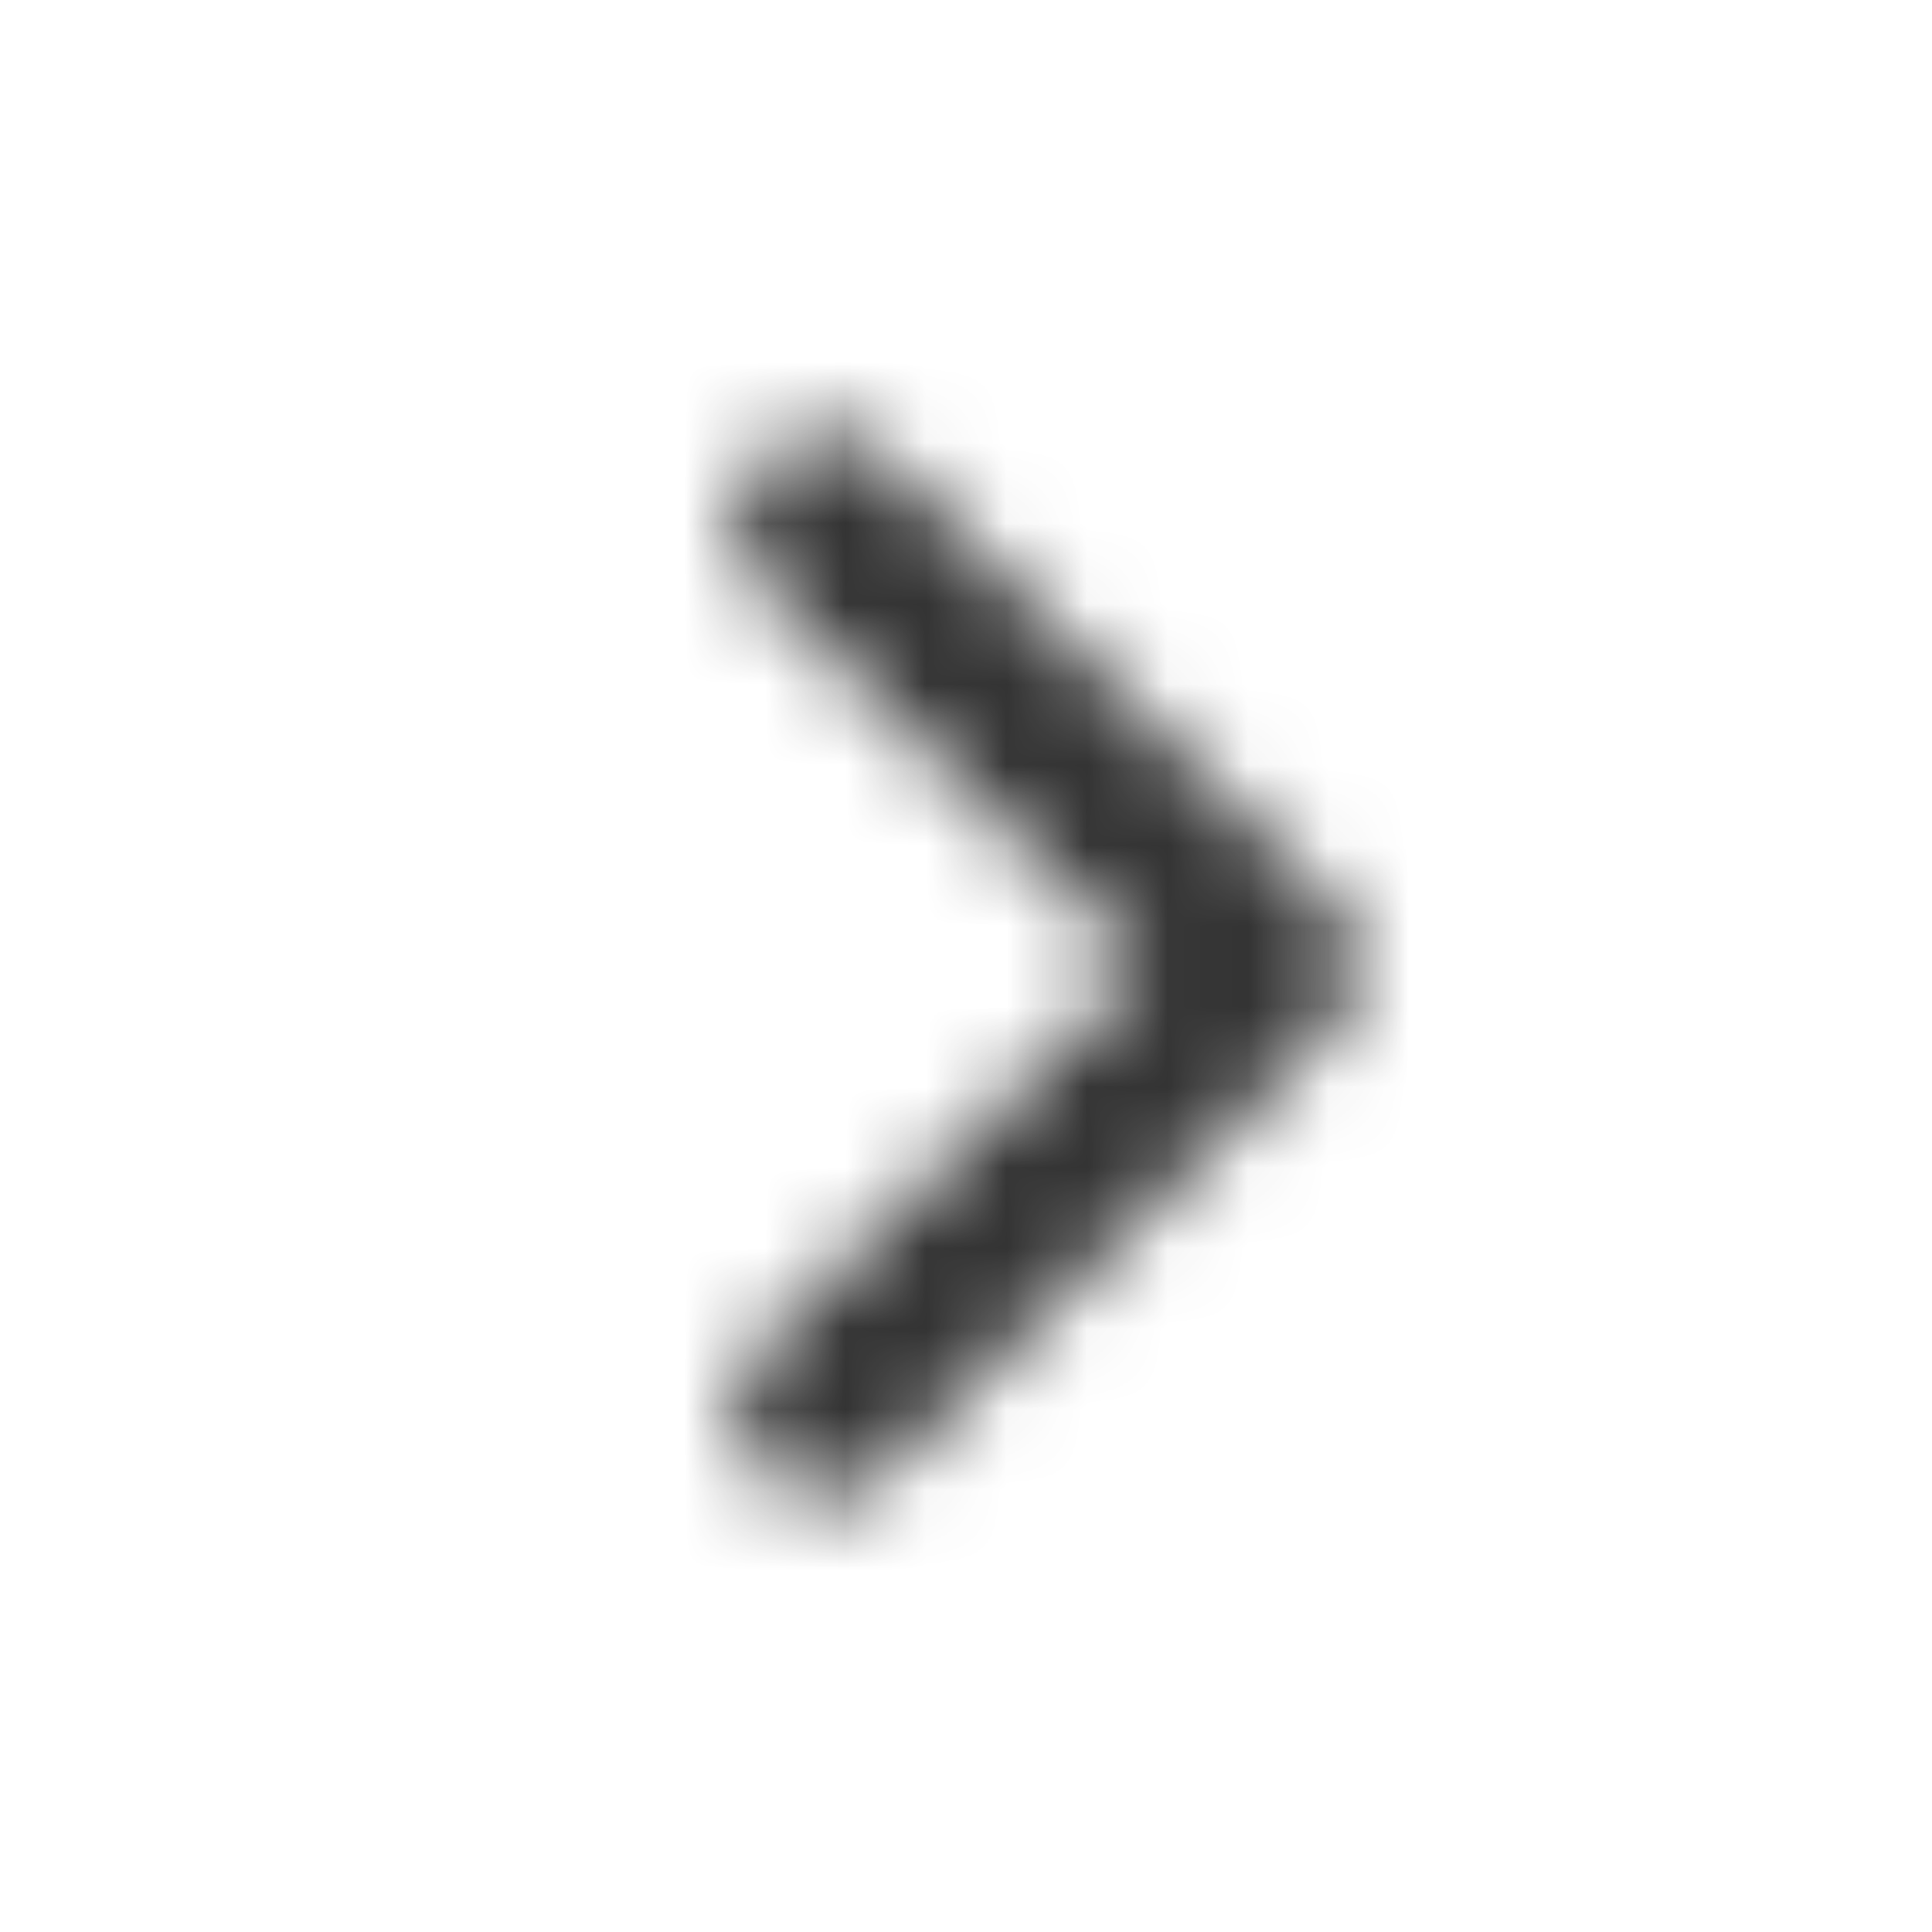 <svg xmlns="http://www.w3.org/2000/svg" width="24" height="24" fill="none"><mask id="a" width="8" height="14" x="9" y="5" maskUnits="userSpaceOnUse" style="mask-type:alpha"><path fill="#333" fill-rule="evenodd" d="M9.472 5.722a1.1 1.1 0 0 1 1.556 0l5.5 5.5a1.1 1.1 0 0 1 0 1.556l-5.5 5.5a1.1 1.1 0 1 1-1.556-1.556L14.194 12 9.472 7.278a1.1 1.1 0 0 1 0-1.556" clip-rule="evenodd"/></mask><g mask="url(#a)"><path fill="#333" d="M0 0h24v24H0z"/></g></svg>